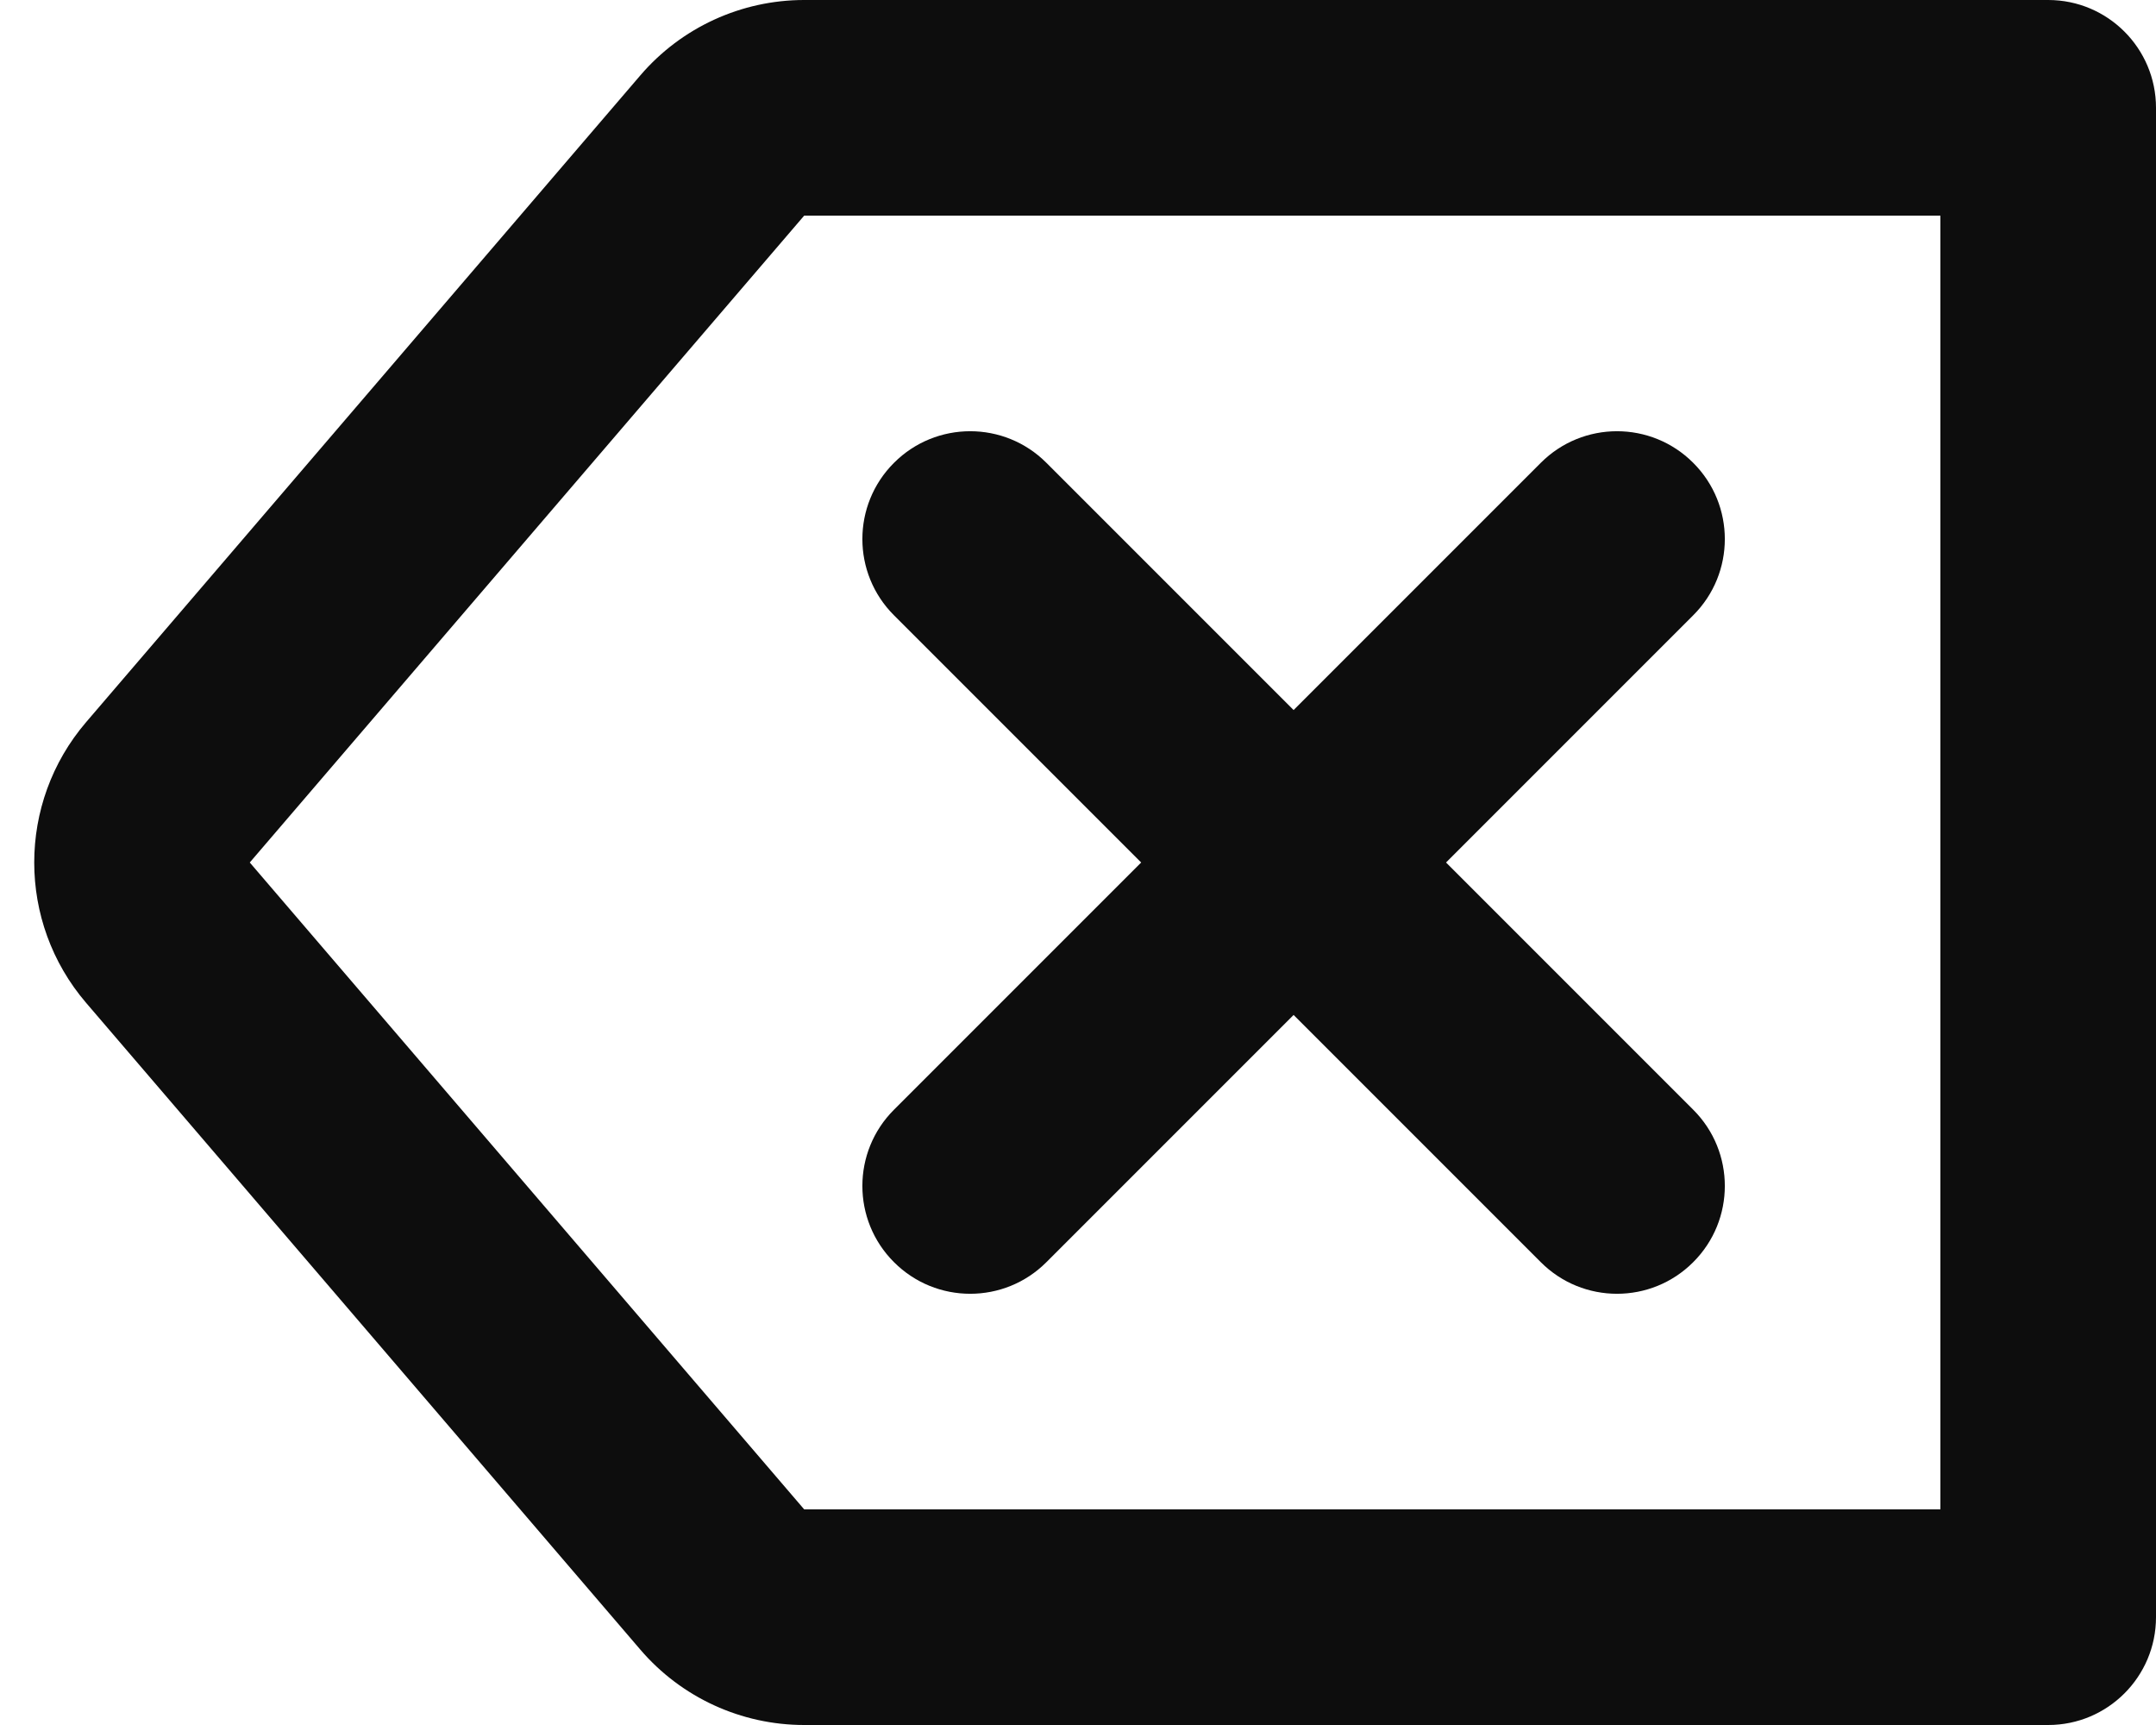 <svg width="20" height="16" viewBox="0 0 20 16" fill="none" xmlns="http://www.w3.org/2000/svg">
<path d="M15.707 4.293C16.098 4.683 16.098 5.317 15.707 5.707L13.414 8L15.707 10.293C16.098 10.683 16.098 11.317 15.707 11.707C15.317 12.098 14.683 12.098 14.293 11.707L12 9.414L9.707 11.707C9.317 12.098 8.683 12.098 8.293 11.707C7.902 11.317 7.902 10.683 8.293 10.293L10.586 8L8.293 5.707C7.902 5.317 7.902 4.683 8.293 4.293C8.683 3.902 9.317 3.902 9.707 4.293L12 6.586L14.293 4.293C14.683 3.902 15.317 3.902 15.707 4.293Z" fill="#0D0D0D"/>
<path fill-rule="evenodd" clip-rule="evenodd" d="M20 1C20 0.448 19.552 0 19 0H7.46C6.876 0 6.321 0.255 5.941 0.698L0.799 6.698C0.157 7.447 0.157 8.553 0.799 9.302L5.941 15.302C6.321 15.745 6.876 16 7.46 16H19C19.552 16 20 15.552 20 15V1ZM18 14H7.46L2.317 8L7.46 2H18V14Z" fill="#0D0D0D"/>
</svg>
